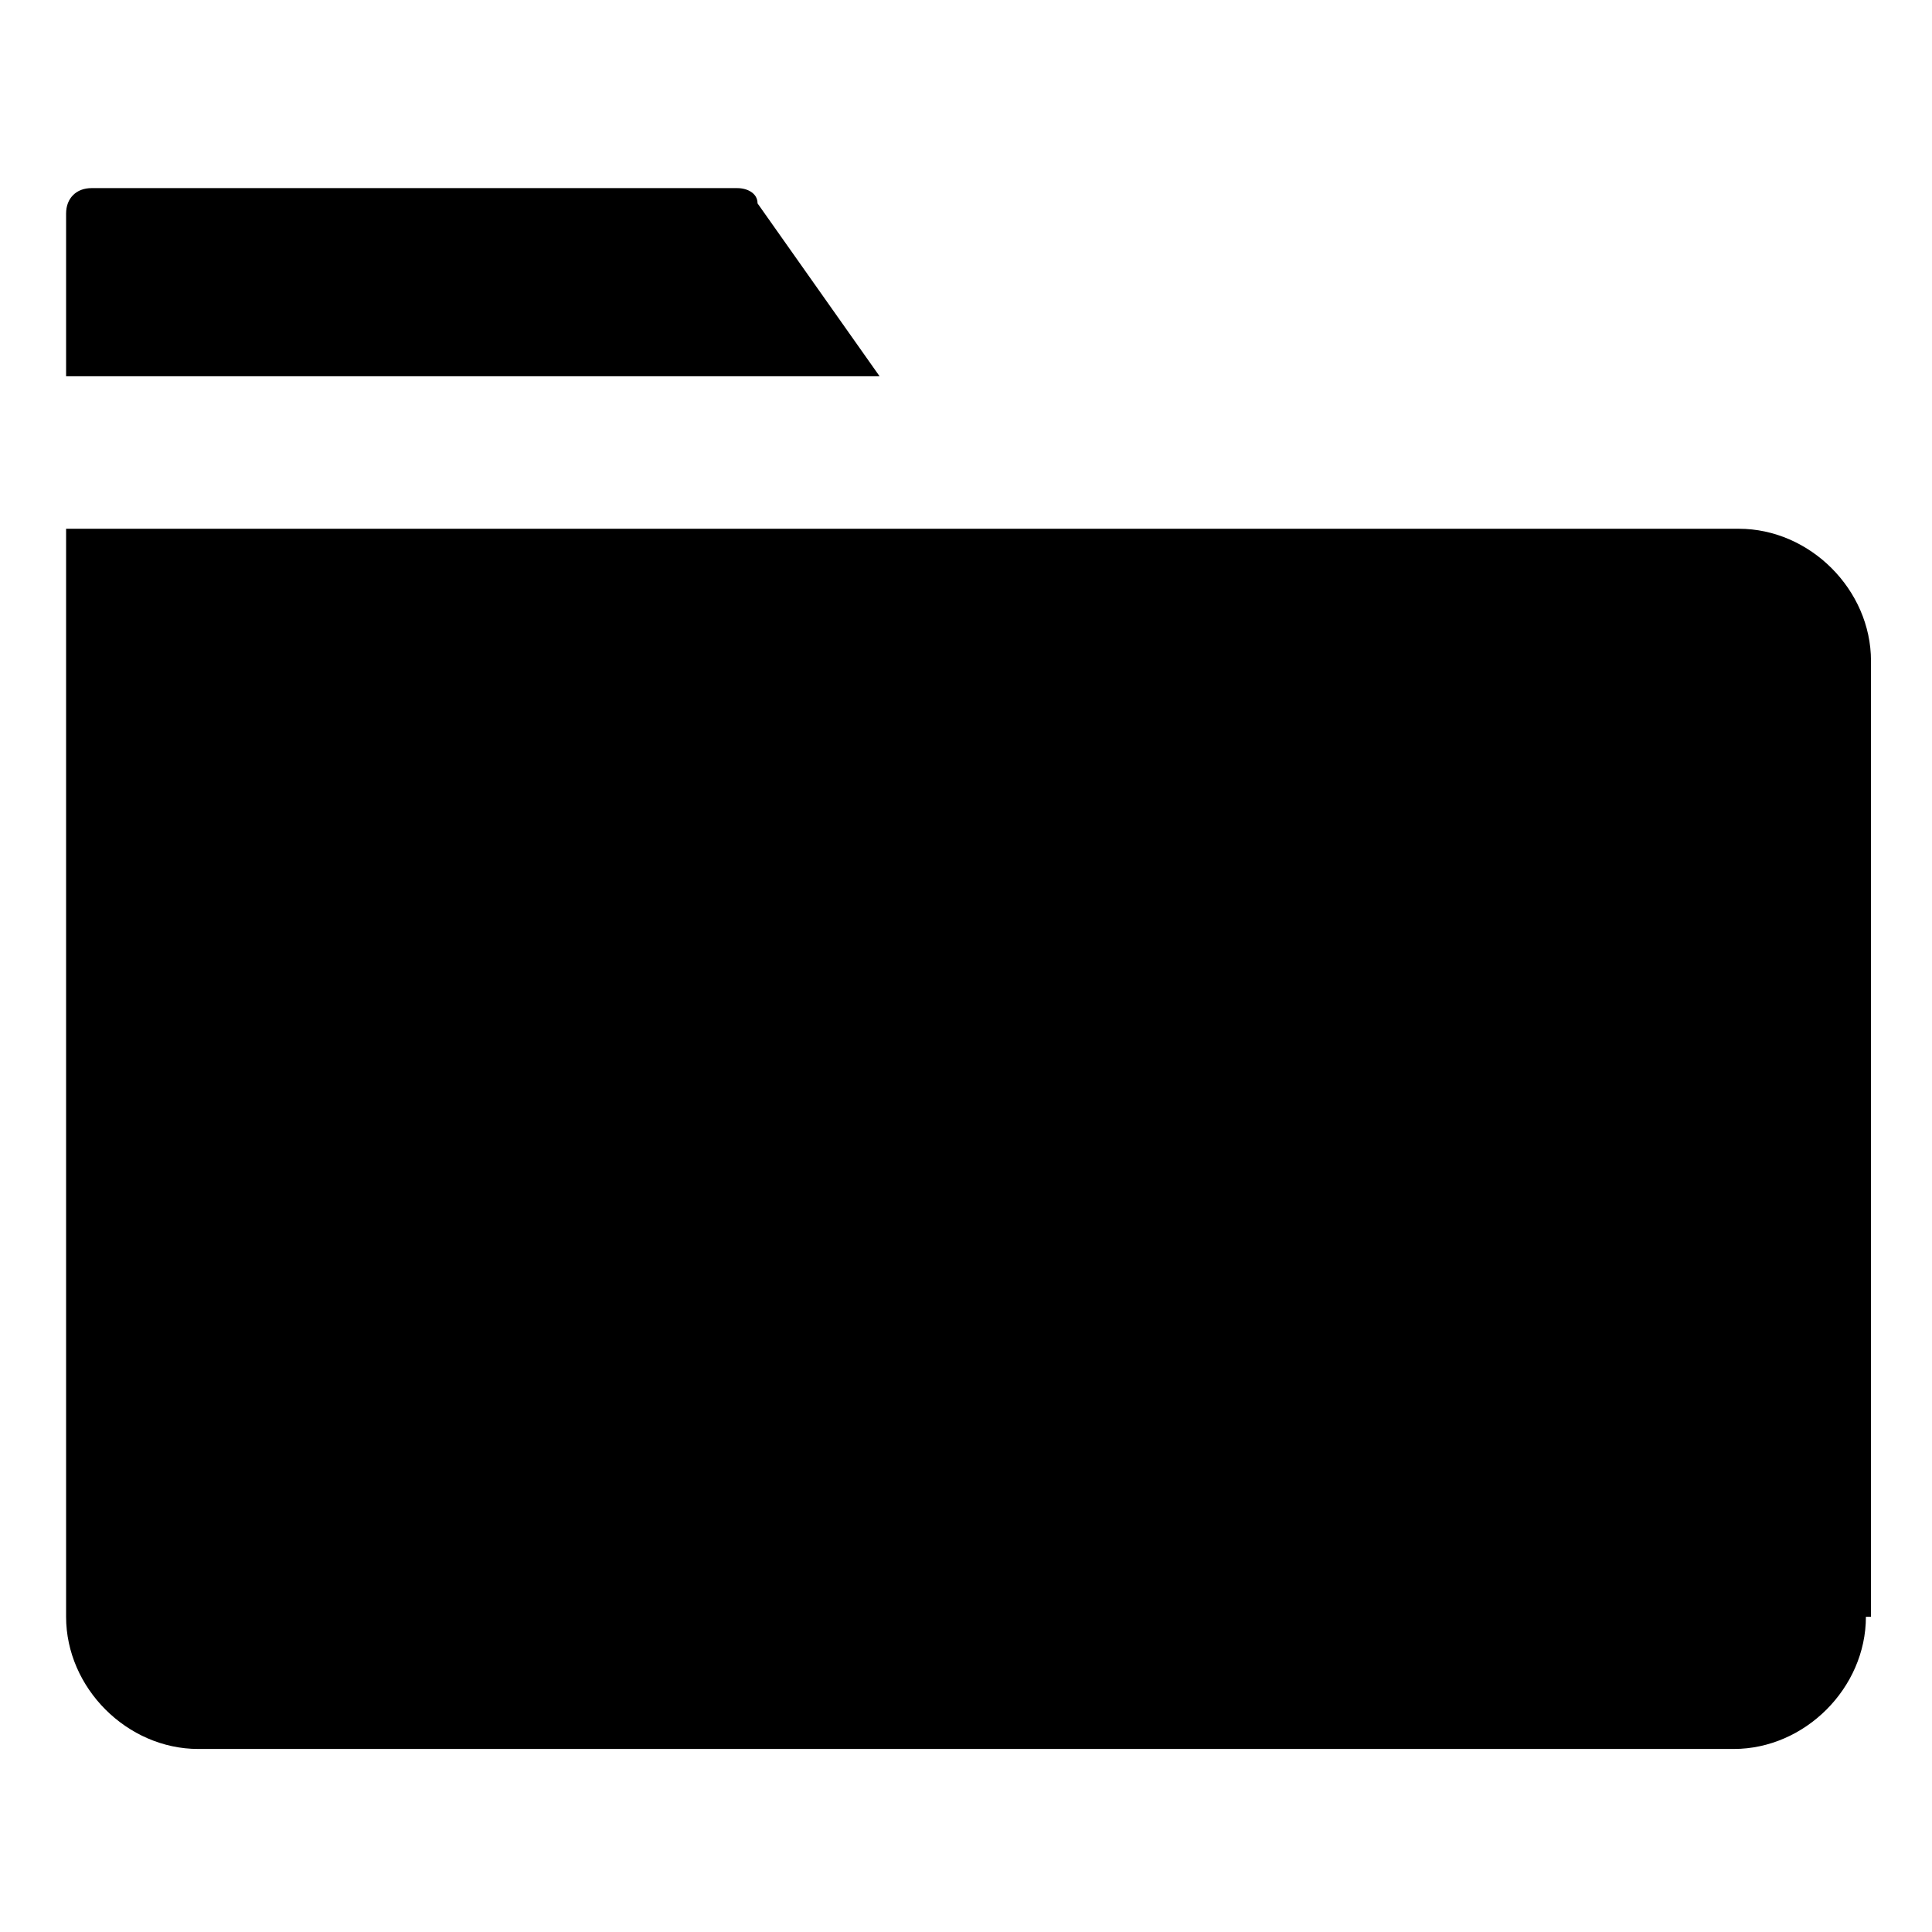<?xml version="1.0" encoding="utf-8"?>
<!-- Generator: Adobe Illustrator 25.3.1, SVG Export Plug-In . SVG Version: 6.00 Build 0)  -->
<svg version="1.1" id="Laag_1" xmlns="http://www.w3.org/2000/svg" xmlns:xlink="http://www.w3.org/1999/xlink" x="0px" y="0px"
	 viewBox="0 0 38 38" style="enable-background:new 0 0 38 38;" xml:space="preserve">
<path d="M36.7,31.8c0,1.4-1.2,2.6-2.6,2.6H3.9c-1.4,0-2.6-1.2-2.6-2.6V10.4h32.9c1.4,0,2.6,1.2,2.6,2.6V31.8z M1.3,4.2
	c0-0.3,0.2-0.5,0.5-0.5h12.7c0.2,0,0.4,0.1,0.4,0.3l2.4,3.4h-16V4.2z"/>
</svg>
